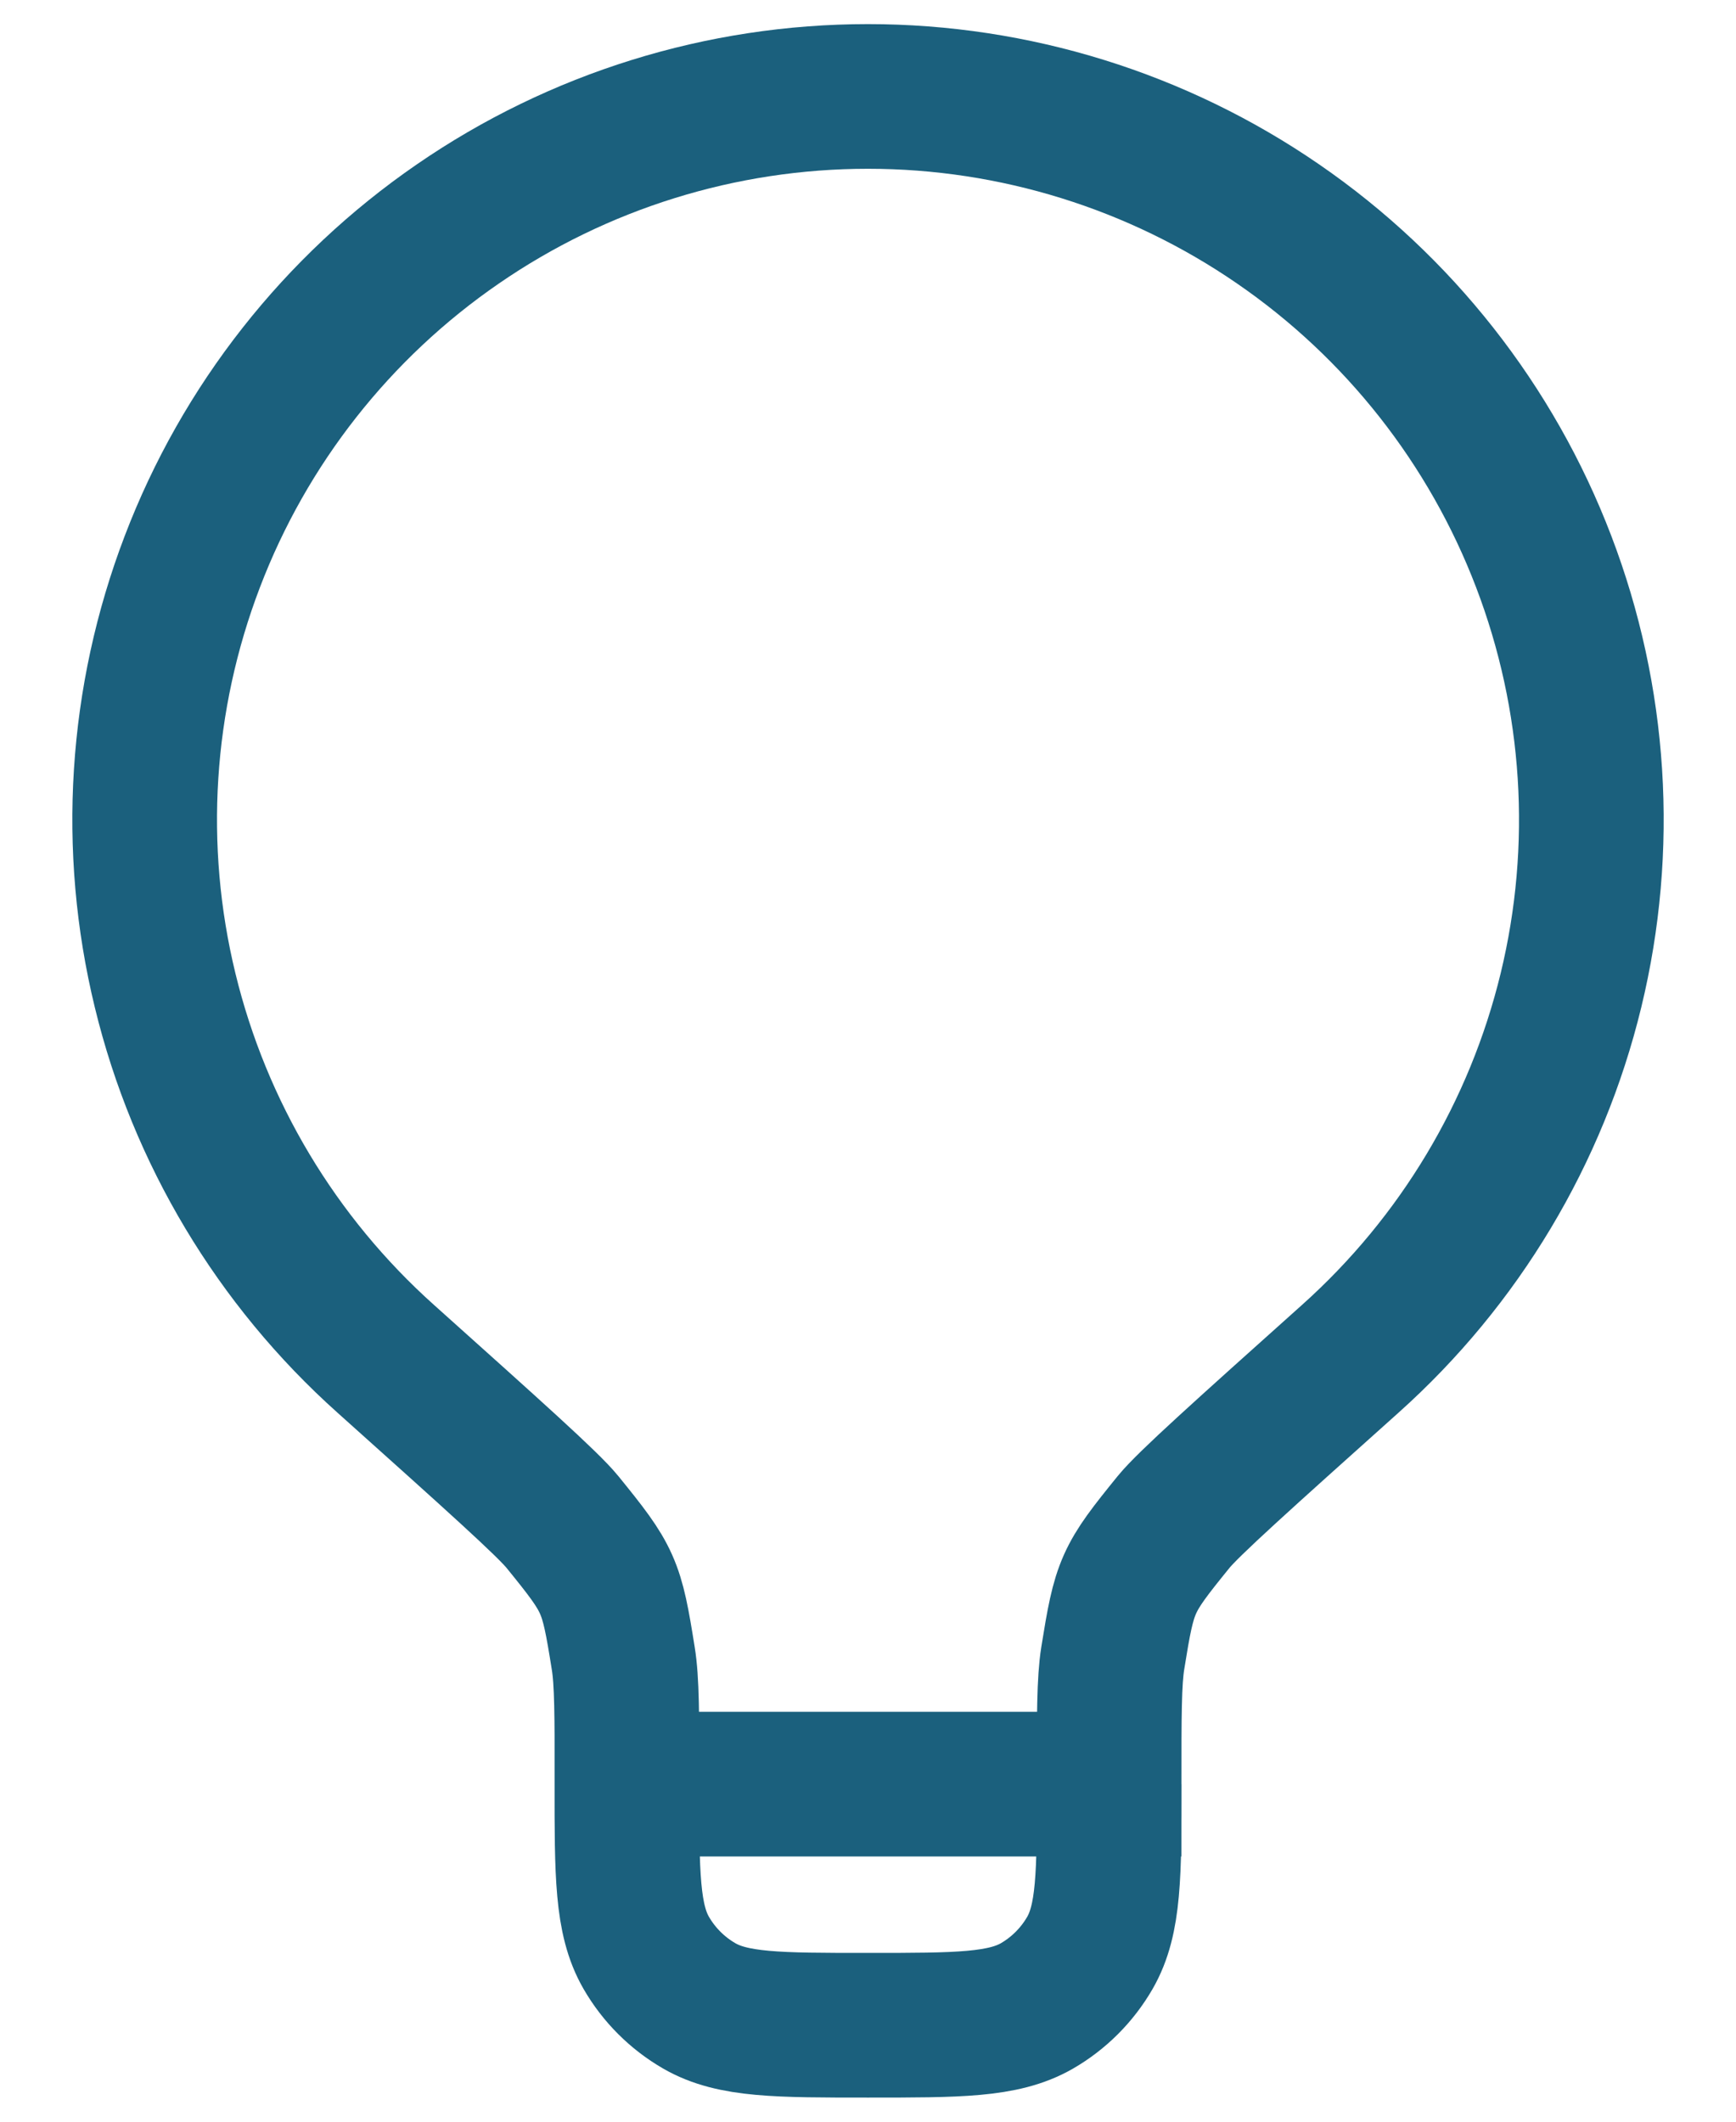 <?xml version="1.0" encoding="UTF-8" standalone="no"?><svg width='18' height='22' viewBox='0 0 18 22' fill='none' xmlns='http://www.w3.org/2000/svg'>
<path d='M6.501 18.501C6.501 17.787 6.501 17.431 6.462 17.194C6.34 16.431 6.319 16.382 5.832 15.782C5.68 15.595 5.12 15.094 4 14.09C2.868 13.077 2.07 11.745 1.712 10.269C1.353 8.793 1.452 7.243 1.994 5.824C2.535 4.405 3.495 3.184 4.746 2.323C5.997 1.461 7.48 1 8.999 1C10.518 1 12.001 1.461 13.252 2.322C14.504 3.183 15.464 4.404 16.006 5.823C16.548 7.241 16.647 8.791 16.289 10.268C15.931 11.744 15.133 13.076 14.001 14.089C12.88 15.093 12.32 15.595 12.169 15.781C11.682 16.381 11.661 16.43 11.538 17.193C11.5 17.43 11.5 17.787 11.5 18.5H6.5C6.5 19.435 6.5 19.902 6.701 20.25C6.833 20.478 7.022 20.667 7.25 20.799C7.598 21 8.065 21 9 21C9.935 21 10.402 21 10.751 20.8C10.979 20.668 11.168 20.479 11.3 20.251C11.501 19.903 11.501 19.436 11.501 18.501' stroke='#1B607D' stroke-width='1.5'/>
</svg>
